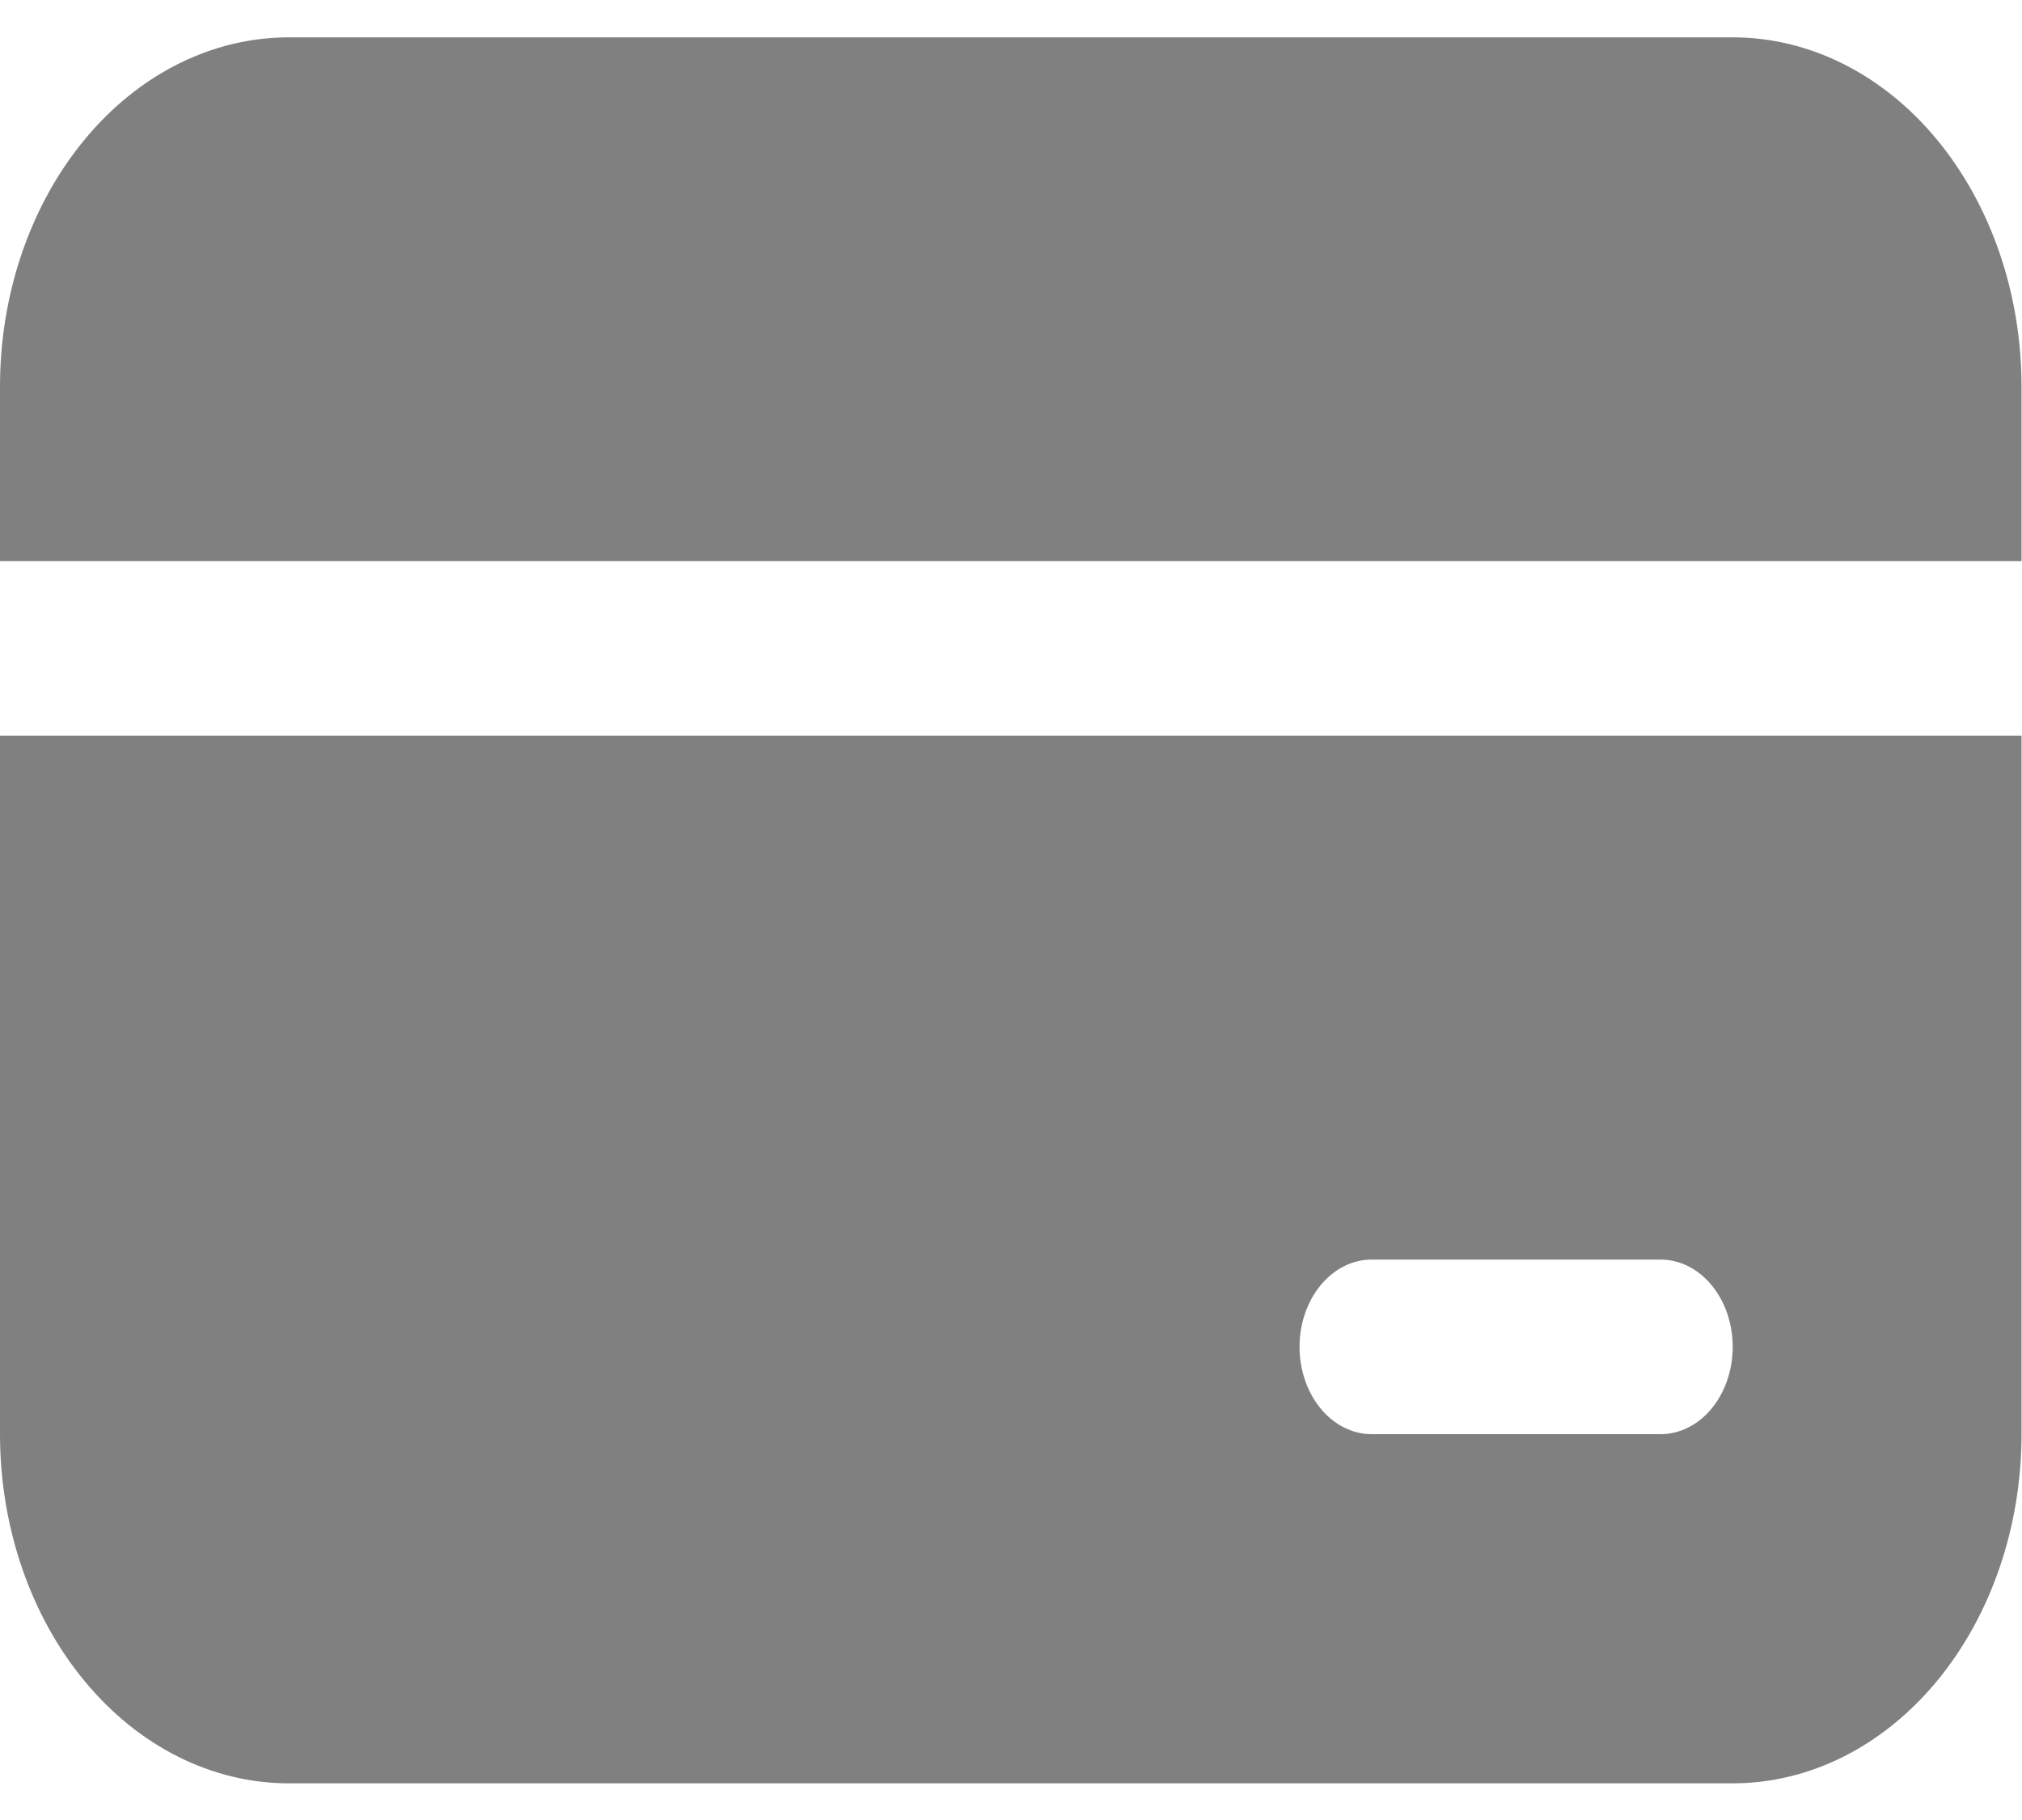 <svg width="30" height="27" viewBox="0 0 30 27" fill="none" xmlns="http://www.w3.org/2000/svg">
<path d="M4.285 0.554C3.148 0.554 2.058 1.099 1.255 2.071C0.451 3.043 0 4.36 0 5.734V8.325H29.993V5.734C29.993 4.36 29.541 3.043 28.738 2.071C27.934 1.099 26.845 0.554 25.708 0.554H4.285Z" fill="#808080"/>
<path d="M0 21.276V10.915H29.993V21.276C29.993 22.65 29.541 23.968 28.738 24.939C27.934 25.911 26.845 26.456 25.708 26.456H4.285C3.148 26.456 2.058 25.911 1.255 24.939C0.451 23.968 0 22.65 0 21.276ZM20.352 18.686C20.068 18.686 19.796 18.822 19.595 19.065C19.394 19.308 19.281 19.637 19.281 19.981C19.281 20.324 19.394 20.654 19.595 20.897C19.796 21.14 20.068 21.276 20.352 21.276H24.637C24.921 21.276 25.194 21.14 25.394 20.897C25.595 20.654 25.708 20.324 25.708 19.981C25.708 19.637 25.595 19.308 25.394 19.065C25.194 18.822 24.921 18.686 24.637 18.686H20.352Z" fill="#808080"/>
</svg>
